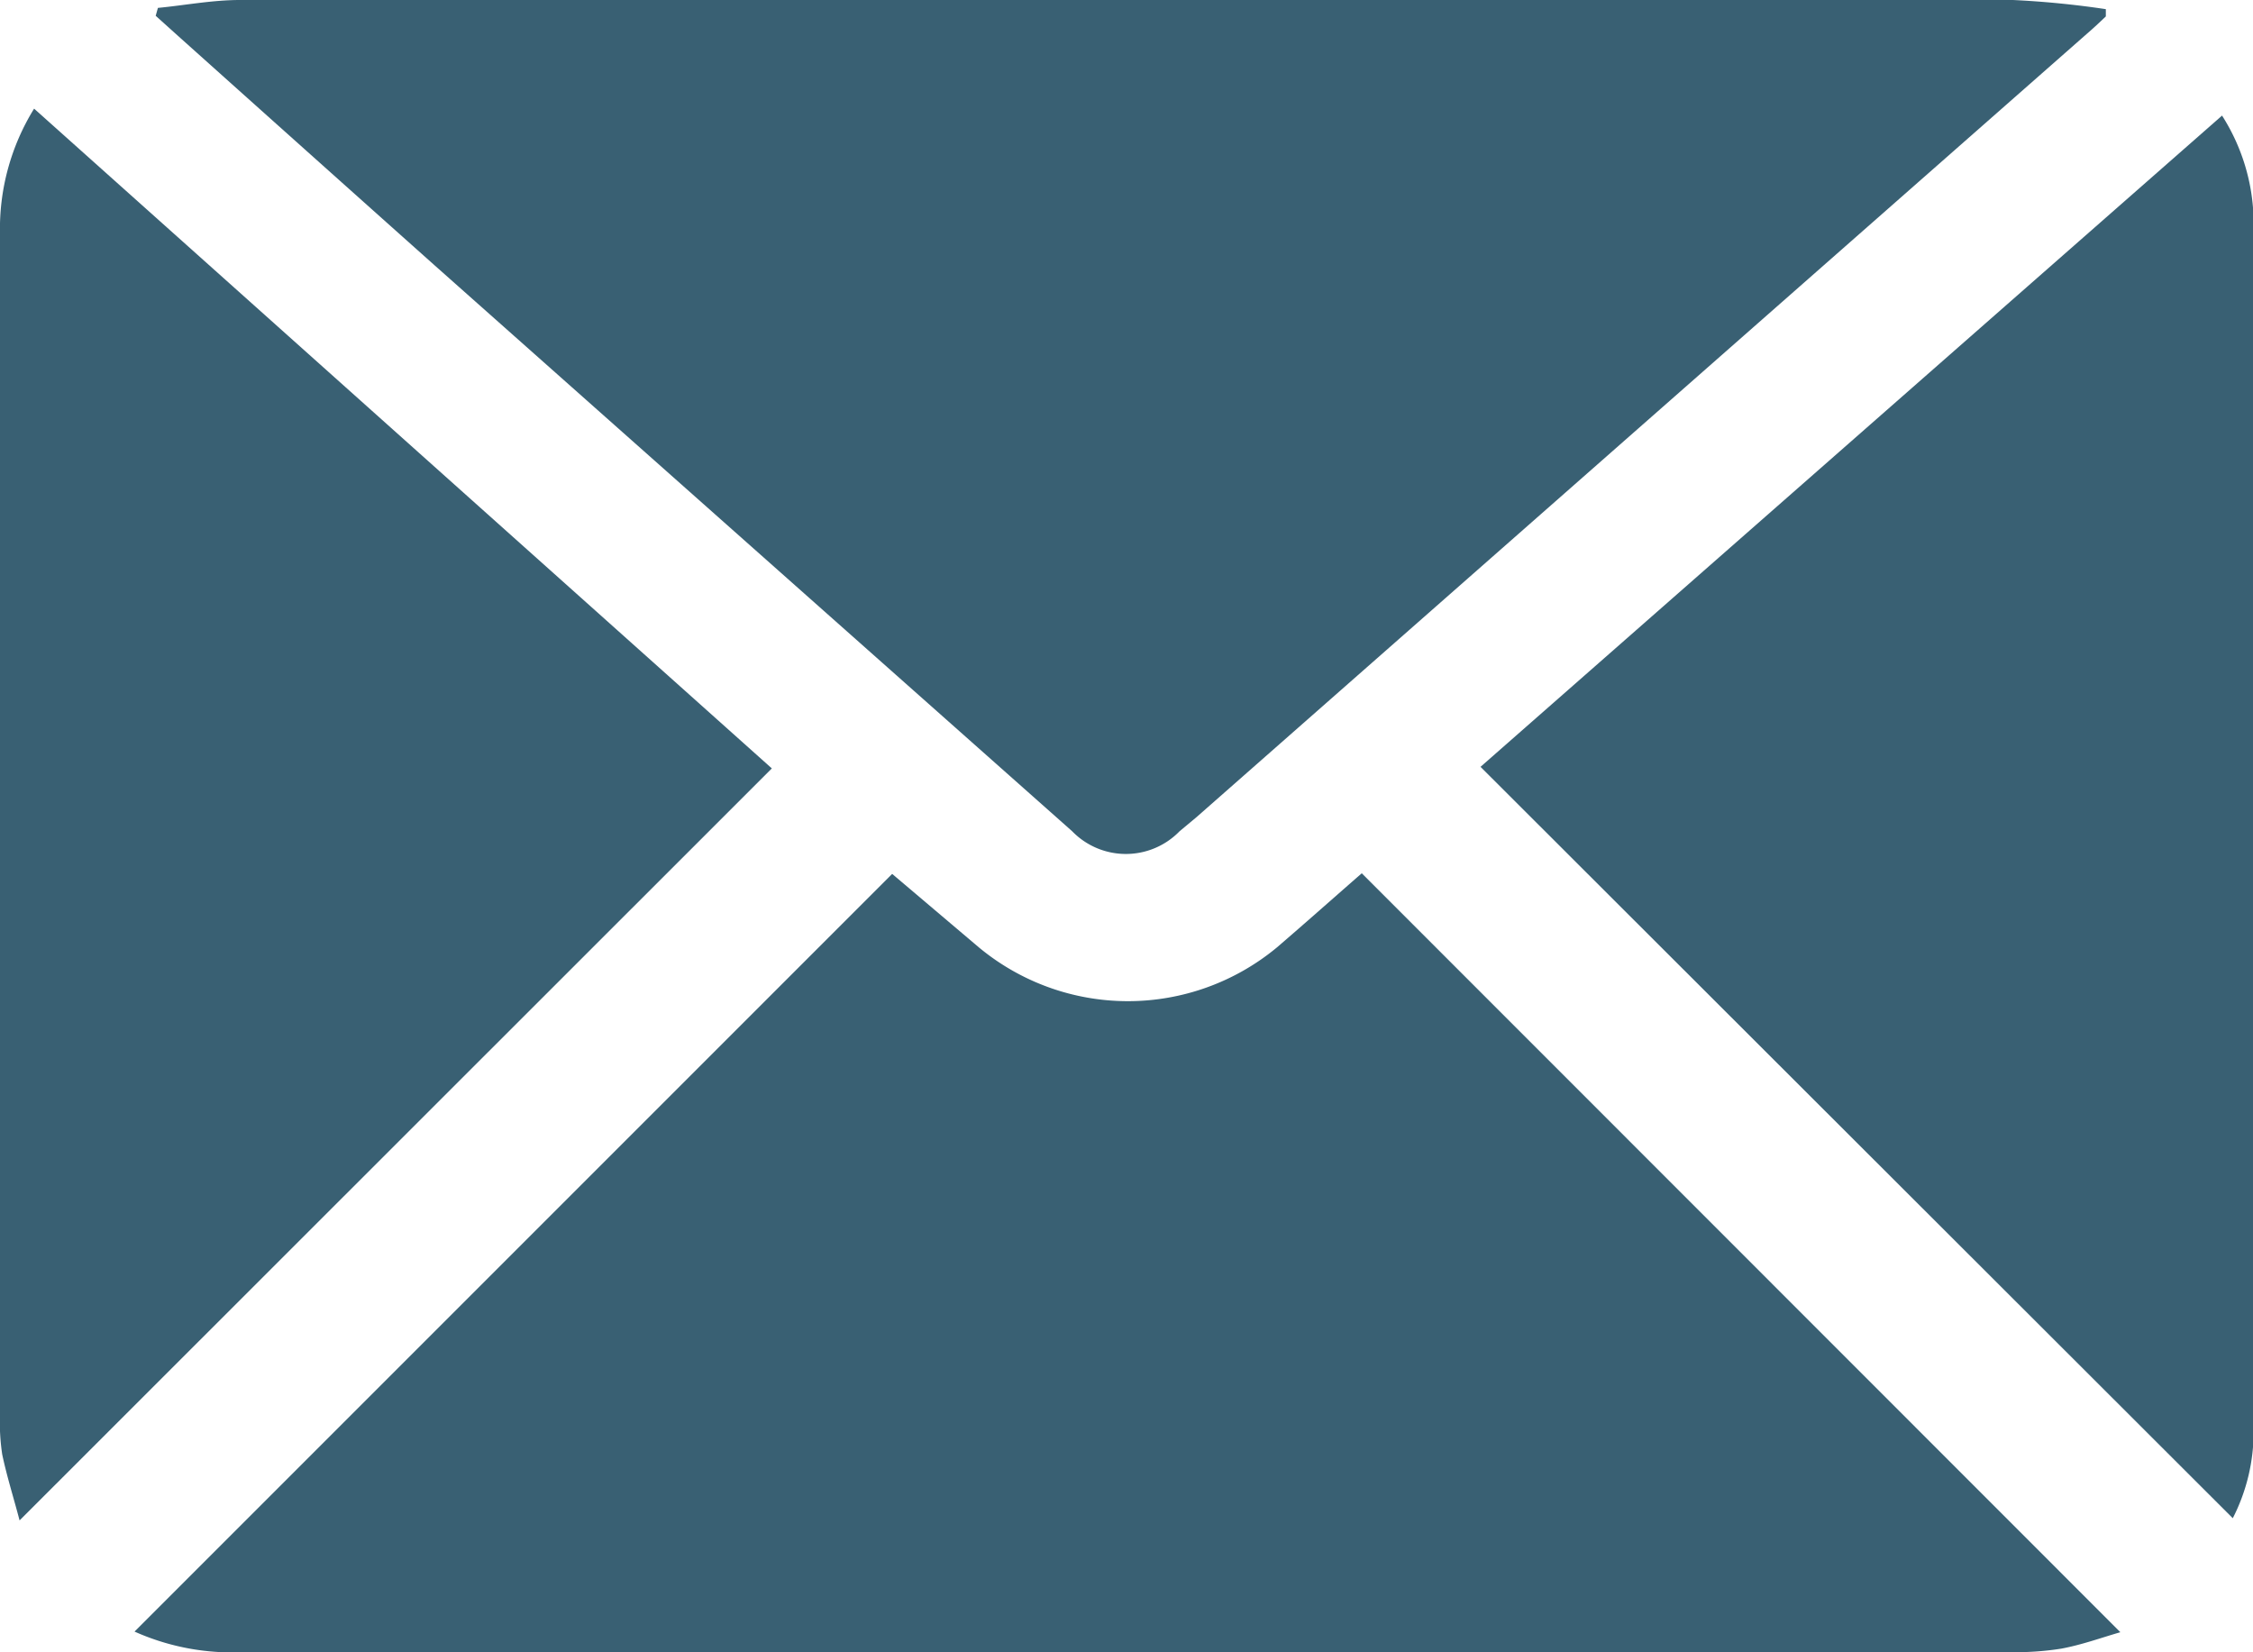 <svg xmlns="http://www.w3.org/2000/svg" viewBox="0 0 71.34 52.31"><defs><style>.cls-1{fill:#396073;}</style></defs><title>Asset 76</title><g id="Layer_2" data-name="Layer 2"><g id="Layer_1-2" data-name="Layer 1"><path class="cls-1" d="M28.25,27.67,31,30a7.39,7.39,0,0,0,9.43,0c.92-.79,1.83-1.6,2.69-2.35L67.14,51.68c-.59.17-1.22.4-1.87.52a9.2,9.2,0,0,1-1.66.11H7.72a7.56,7.56,0,0,1-3.46-.65Q16.24,39.68,28.25,27.67Z"/><path class="cls-1" d="M5,.25C5.84.17,6.72,0,7.6,0Q19.87,0,32.14,0,48,0,63.74,0a29.25,29.25,0,0,1,2.94.29l0,.23c-.2.19-.39.37-.6.55L37.89,25.87l-.54.45a2.37,2.37,0,0,1-3.4,0Q23.84,17.35,13.76,8.4C11.07,6,8.41,3.62,5.73,1.22L4.93.5Z"/><path class="cls-1" d="M46.88,24.28,70.36,3.66a6.36,6.36,0,0,1,1,3.33q0,19.16,0,38.32a6,6,0,0,1-.66,2.76Z"/><path class="cls-1" d="M1.08,3.44,24.44,24.33.62,48.14c-.18-.69-.4-1.38-.55-2.09A6.82,6.82,0,0,1,0,44.77Q0,26.1,0,7.41A7.23,7.23,0,0,1,1.08,3.44Z"/></g></g></svg>